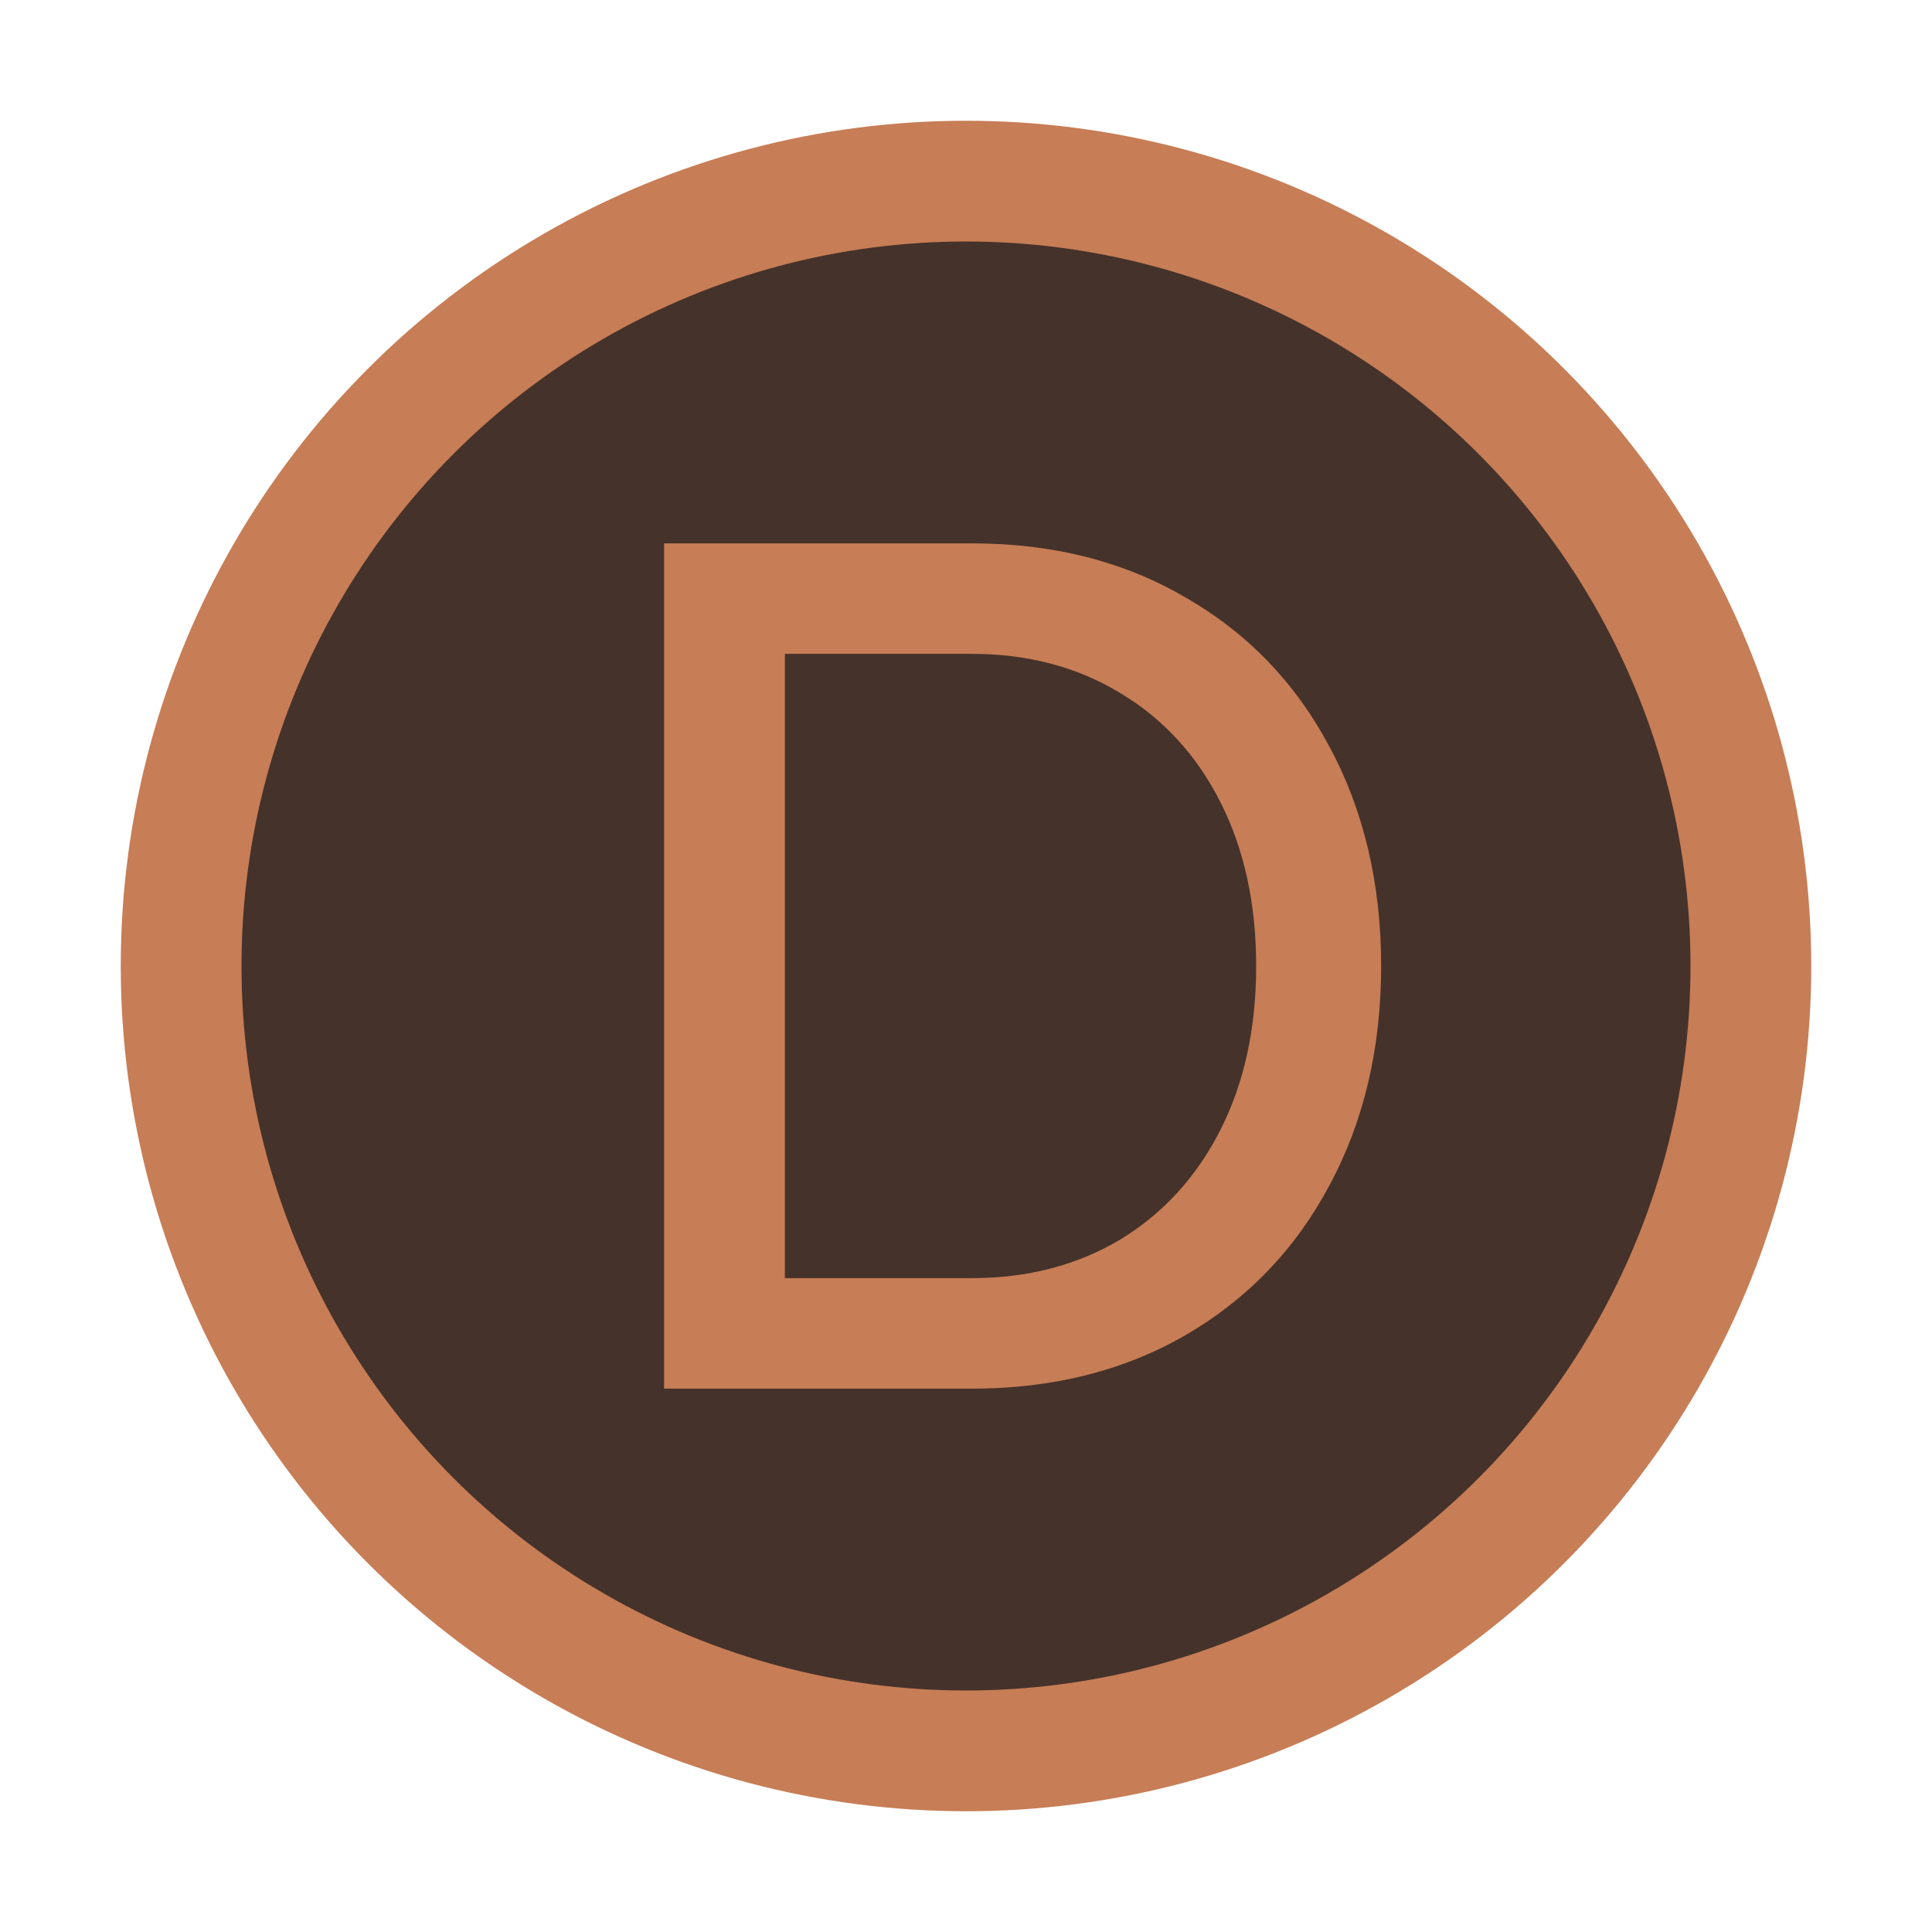 <svg width="16" height="16" viewBox="0 0 16 16" fill="none" xmlns="http://www.w3.org/2000/svg">
<circle cx="8" cy="8" r="6.5" fill="#45322B" stroke="#C77D55"/>
<path d="M5.5 4.5H8.053C8.716 4.5 9.303 4.648 9.813 4.945C10.326 5.238 10.725 5.65 11.008 6.18C11.294 6.71 11.438 7.317 11.438 8C11.438 8.683 11.294 9.29 11.008 9.82C10.725 10.35 10.326 10.763 9.813 11.06C9.303 11.353 8.716 11.5 8.053 11.5H5.5V4.5ZM8.048 10.585C8.511 10.585 8.921 10.478 9.278 10.265C9.634 10.048 9.911 9.745 10.108 9.355C10.305 8.965 10.403 8.513 10.403 8C10.403 7.487 10.305 7.035 10.108 6.645C9.911 6.255 9.634 5.953 9.278 5.74C8.921 5.523 8.511 5.415 8.048 5.415H6.5V10.585H8.048Z" fill="#C77D55"/>
</svg>
